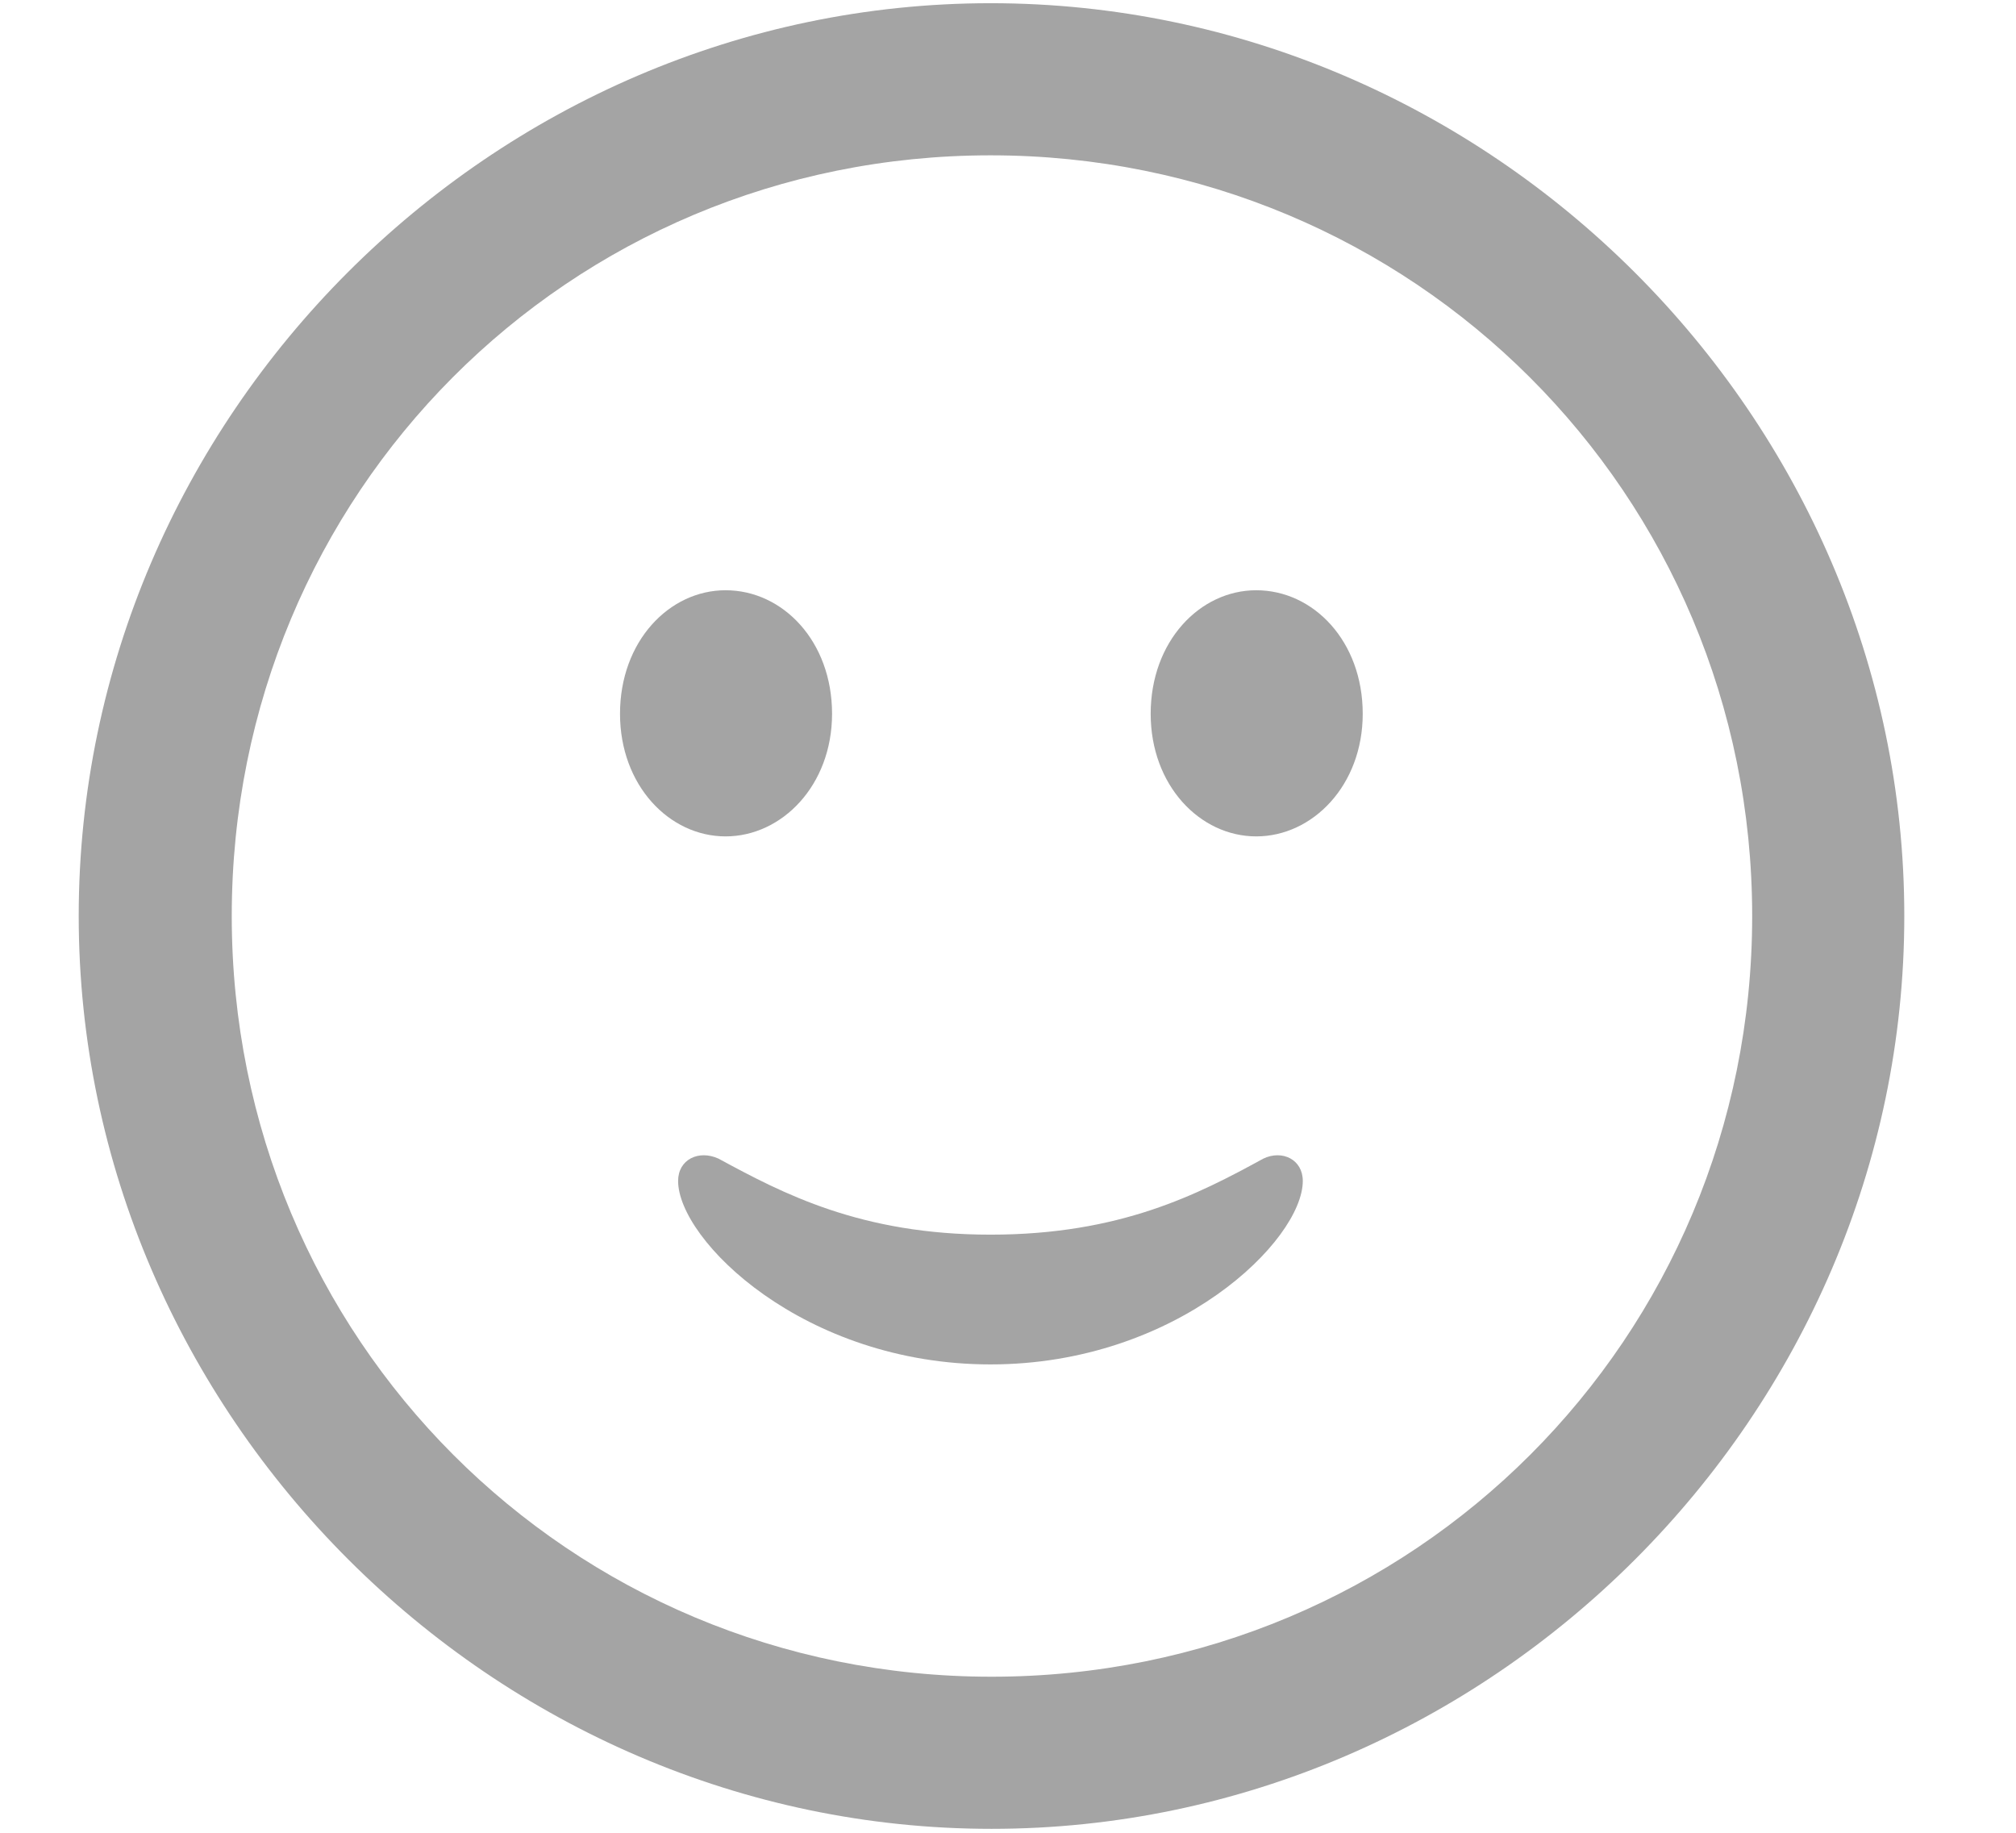 <svg width="22" height="20" viewBox="0 0 22 20" fill="none" xmlns="http://www.w3.org/2000/svg">
<g id="Group">
<path id="Vector" d="M10.82 19.957C16.27 19.957 20.781 15.436 20.781 9.996C20.781 4.547 16.26 0.035 10.81 0.035C5.371 0.035 0.859 4.547 0.859 9.996C0.859 15.436 5.381 19.957 10.82 19.957ZM10.82 18.297C6.211 18.297 2.529 14.605 2.529 9.996C2.529 5.387 6.201 1.695 10.81 1.695C15.42 1.695 19.121 5.387 19.121 9.996C19.121 14.605 15.43 18.297 10.82 18.297Z" fill="#A4A4A4"/>
<path id="Vector_2" d="M10.809 14.889C12.85 14.889 14.217 13.531 14.217 12.887C14.217 12.652 13.992 12.545 13.787 12.643C13.074 13.033 12.225 13.473 10.809 13.473C9.393 13.473 8.543 13.024 7.84 12.643C7.625 12.545 7.4 12.652 7.4 12.887C7.4 13.531 8.768 14.889 10.809 14.889ZM7.918 9.127C8.533 9.127 9.08 8.57 9.08 7.789C9.08 6.998 8.543 6.441 7.918 6.441C7.303 6.441 6.766 6.998 6.766 7.789C6.766 8.57 7.303 9.127 7.918 9.127ZM13.709 9.127C14.324 9.127 14.871 8.57 14.871 7.789C14.871 6.998 14.334 6.441 13.709 6.441C13.094 6.441 12.557 6.998 12.557 7.789C12.557 8.57 13.094 9.127 13.709 9.127Z" fill="#A4A4A4"/>
</g>
</svg>
